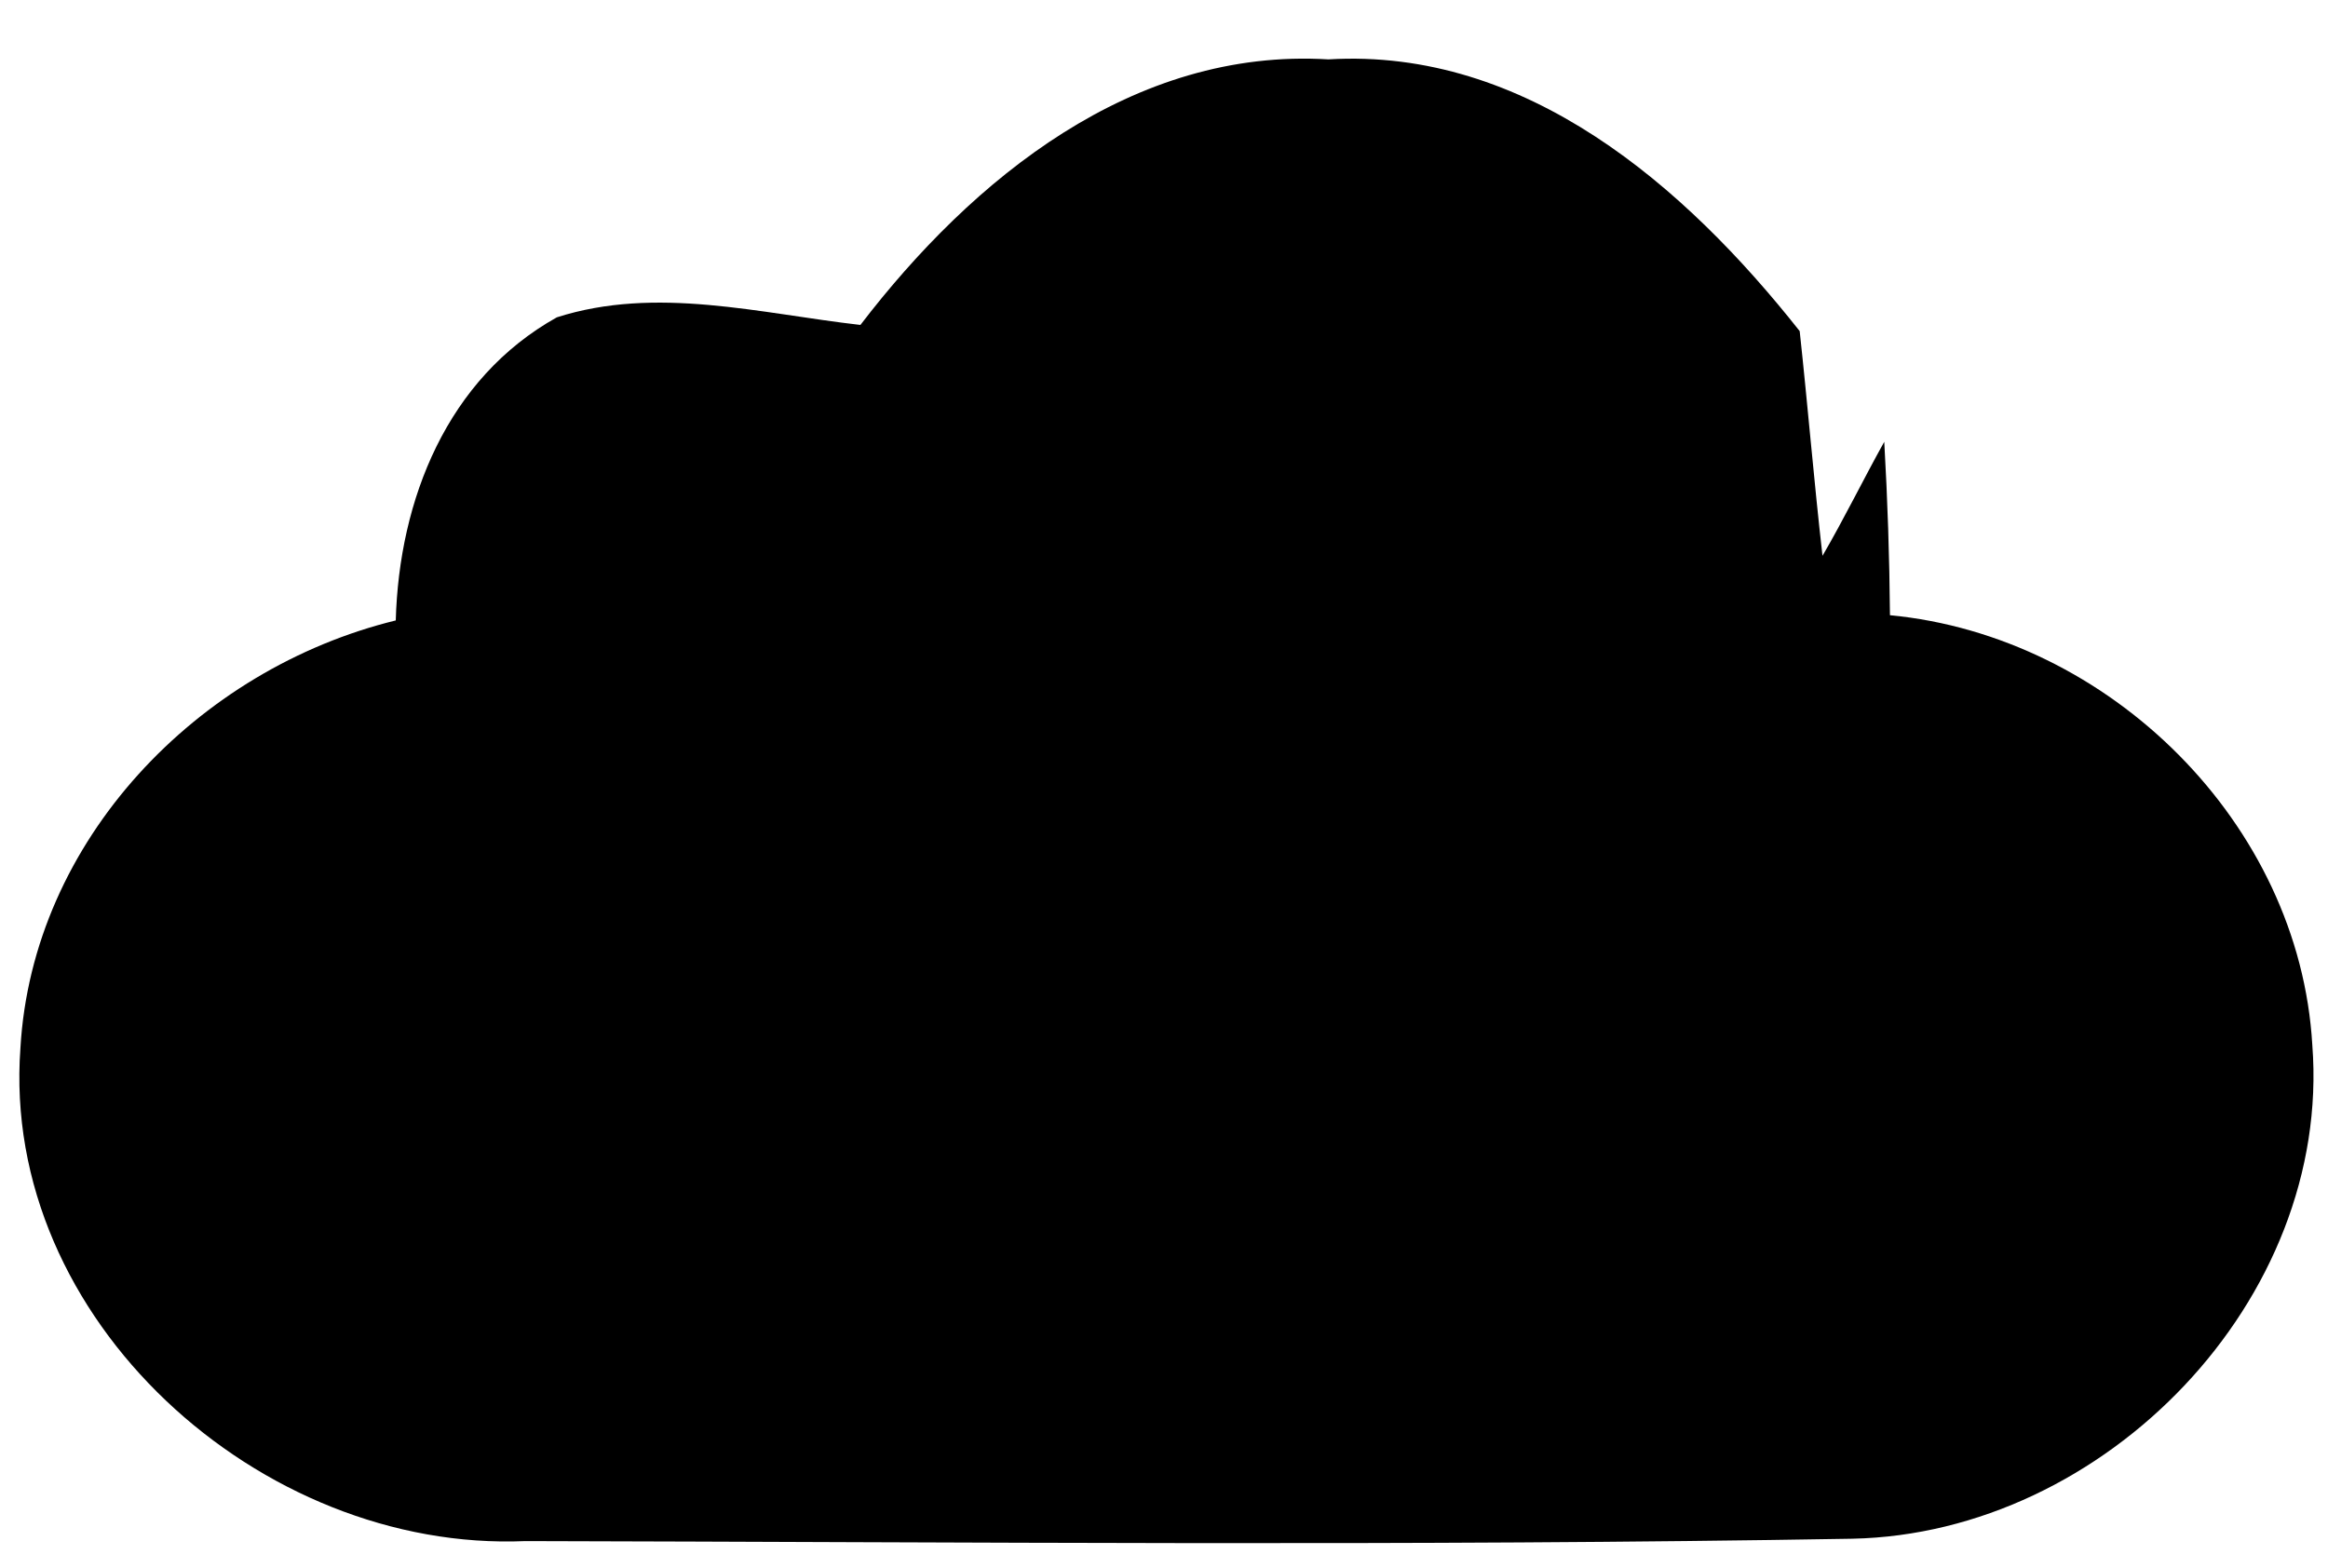 <?xml version="1.0" encoding="UTF-8" ?>
<!DOCTYPE svg PUBLIC "-//W3C//DTD SVG 1.1//EN" "http://www.w3.org/Graphics/SVG/1.1/DTD/svg11.dtd">
<svg width="49pt" height="33pt" viewBox="0 0 49 33" version="1.1" xmlns="http://www.w3.org/2000/svg">
<g id="#000000ff">
<path fill="#000000" opacity="1.00" d=" M 18.11 6.84 C 20.47 3.76 23.85 1.00 27.96 1.25 C 32.12 1.00 35.47 3.92 37.88 6.97 C 38.05 8.54 38.18 10.12 38.36 11.70 C 38.82 10.91 39.22 10.09 39.66 9.30 C 39.73 10.52 39.77 11.73 39.78 12.95 C 44.40 13.39 48.40 17.33 48.67 22.00 C 49.08 27.37 44.30 32.28 38.99 32.39 C 29.68 32.55 20.37 32.46 11.06 32.44 C 5.48 32.68 0.01 27.78 0.43 22.06 C 0.68 17.69 4.16 14.08 8.33 13.06 C 8.40 10.52 9.41 7.97 11.72 6.68 C 13.81 6.01 16.00 6.60 18.11 6.84 Z" />
</g>
</svg>

